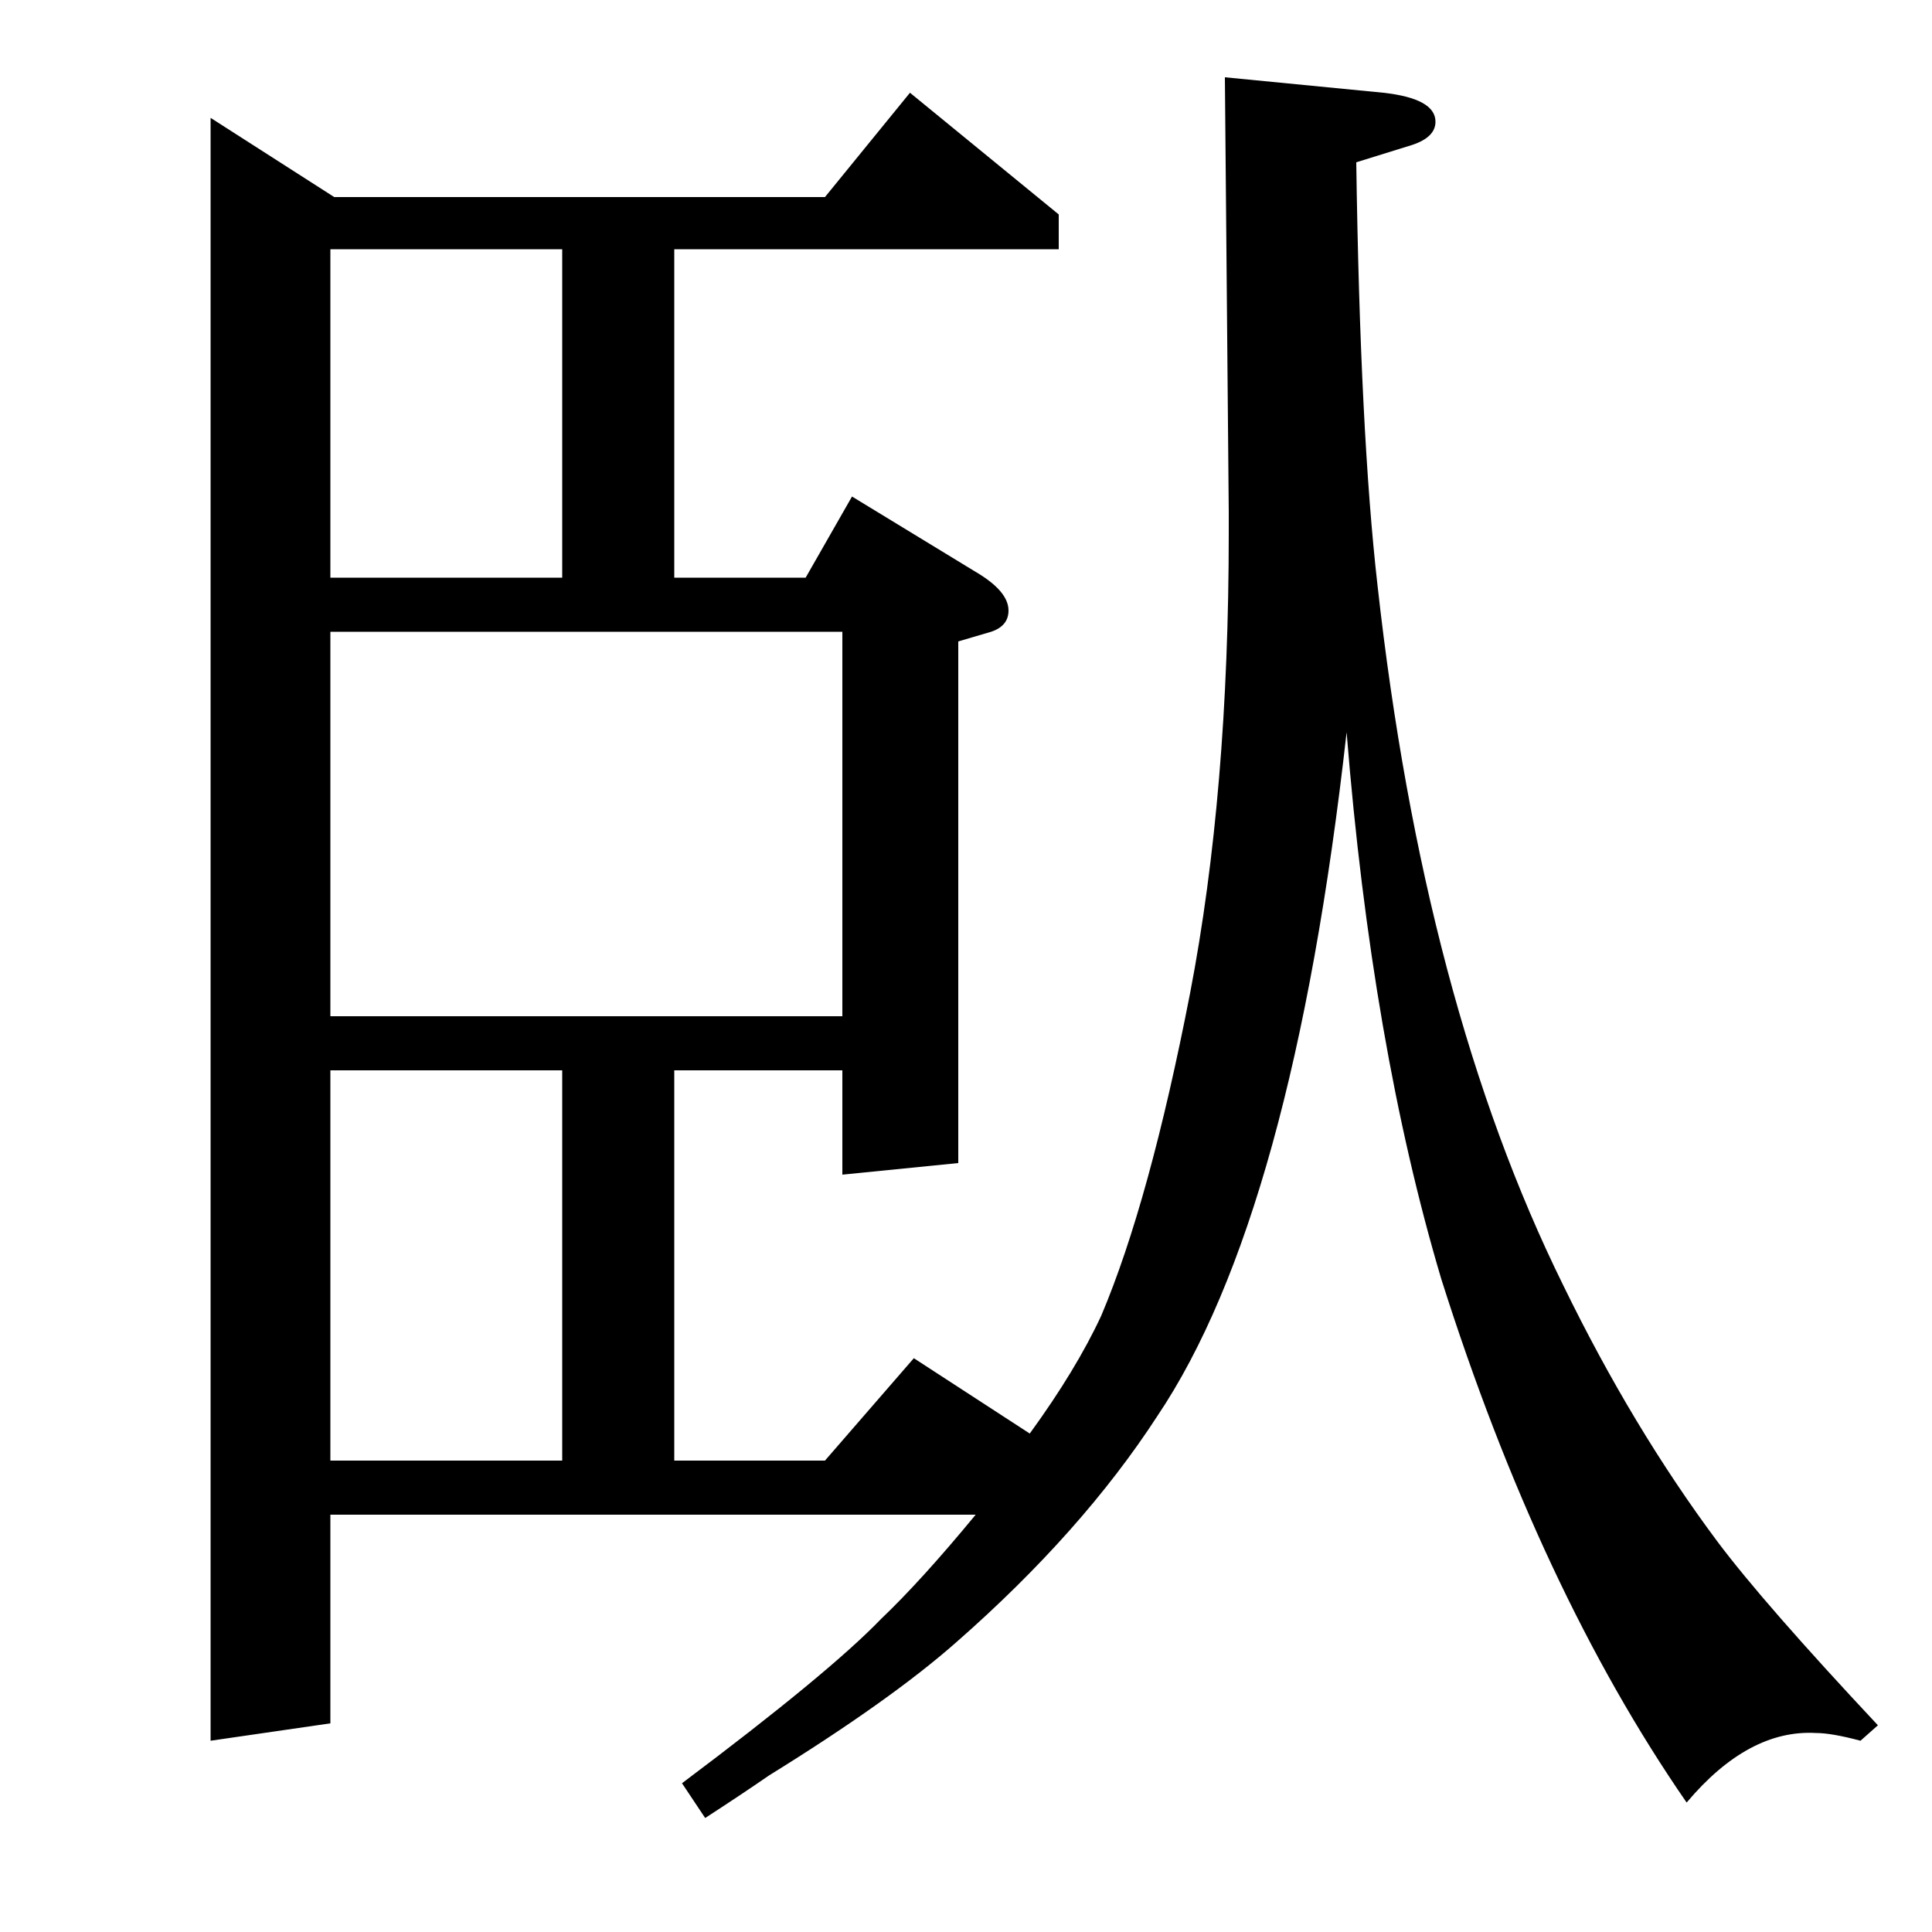 <?xml version="1.0" standalone="no"?>
<!DOCTYPE svg PUBLIC "-//W3C//DTD SVG 1.1//EN" "http://www.w3.org/Graphics/SVG/1.1/DTD/svg11.dtd" >
<svg xmlns="http://www.w3.org/2000/svg" xmlns:xlink="http://www.w3.org/1999/xlink" version="1.1" viewBox="0 -120 1000 1000">
  <g transform="matrix(1 0 0 -1 0 880)">
   <path fill="currentColor"
d="M109 99v840l64 -41h254l44 54l77 -63v-18h-199v-170h68l24 42l64 -39q17 -10 17 -20q0 -8 -9 -11l-17 -5v-270l-60 -6v54h-87v-202h78l46 53l60 -39q24 33 37 61q25 59 46 167q20 104 20 238v7v4l-2 225l82 -8q27 -3 27 -15q0 -8 -12 -12l-29 -9q2 -140 11 -219
q24 -216 96 -362q36 -74 80 -133q24 -32 83 -95l-9 -8q-15 4 -23 4q-35 2 -67 -36q-76 110 -127 271q-36 121 -49 283q-28 -250 -98 -354q-39 -60 -104 -117q-34 -30 -97 -69q-13 -9 -33 -22l-12 18q76 57 103 85q21 20 49 54h-334v-108zM171 446v-202h120v202h-120z
M171 474h265v199h-265v-199zM171 871v-170h120v170h-120z" />
  </g>

</svg>
